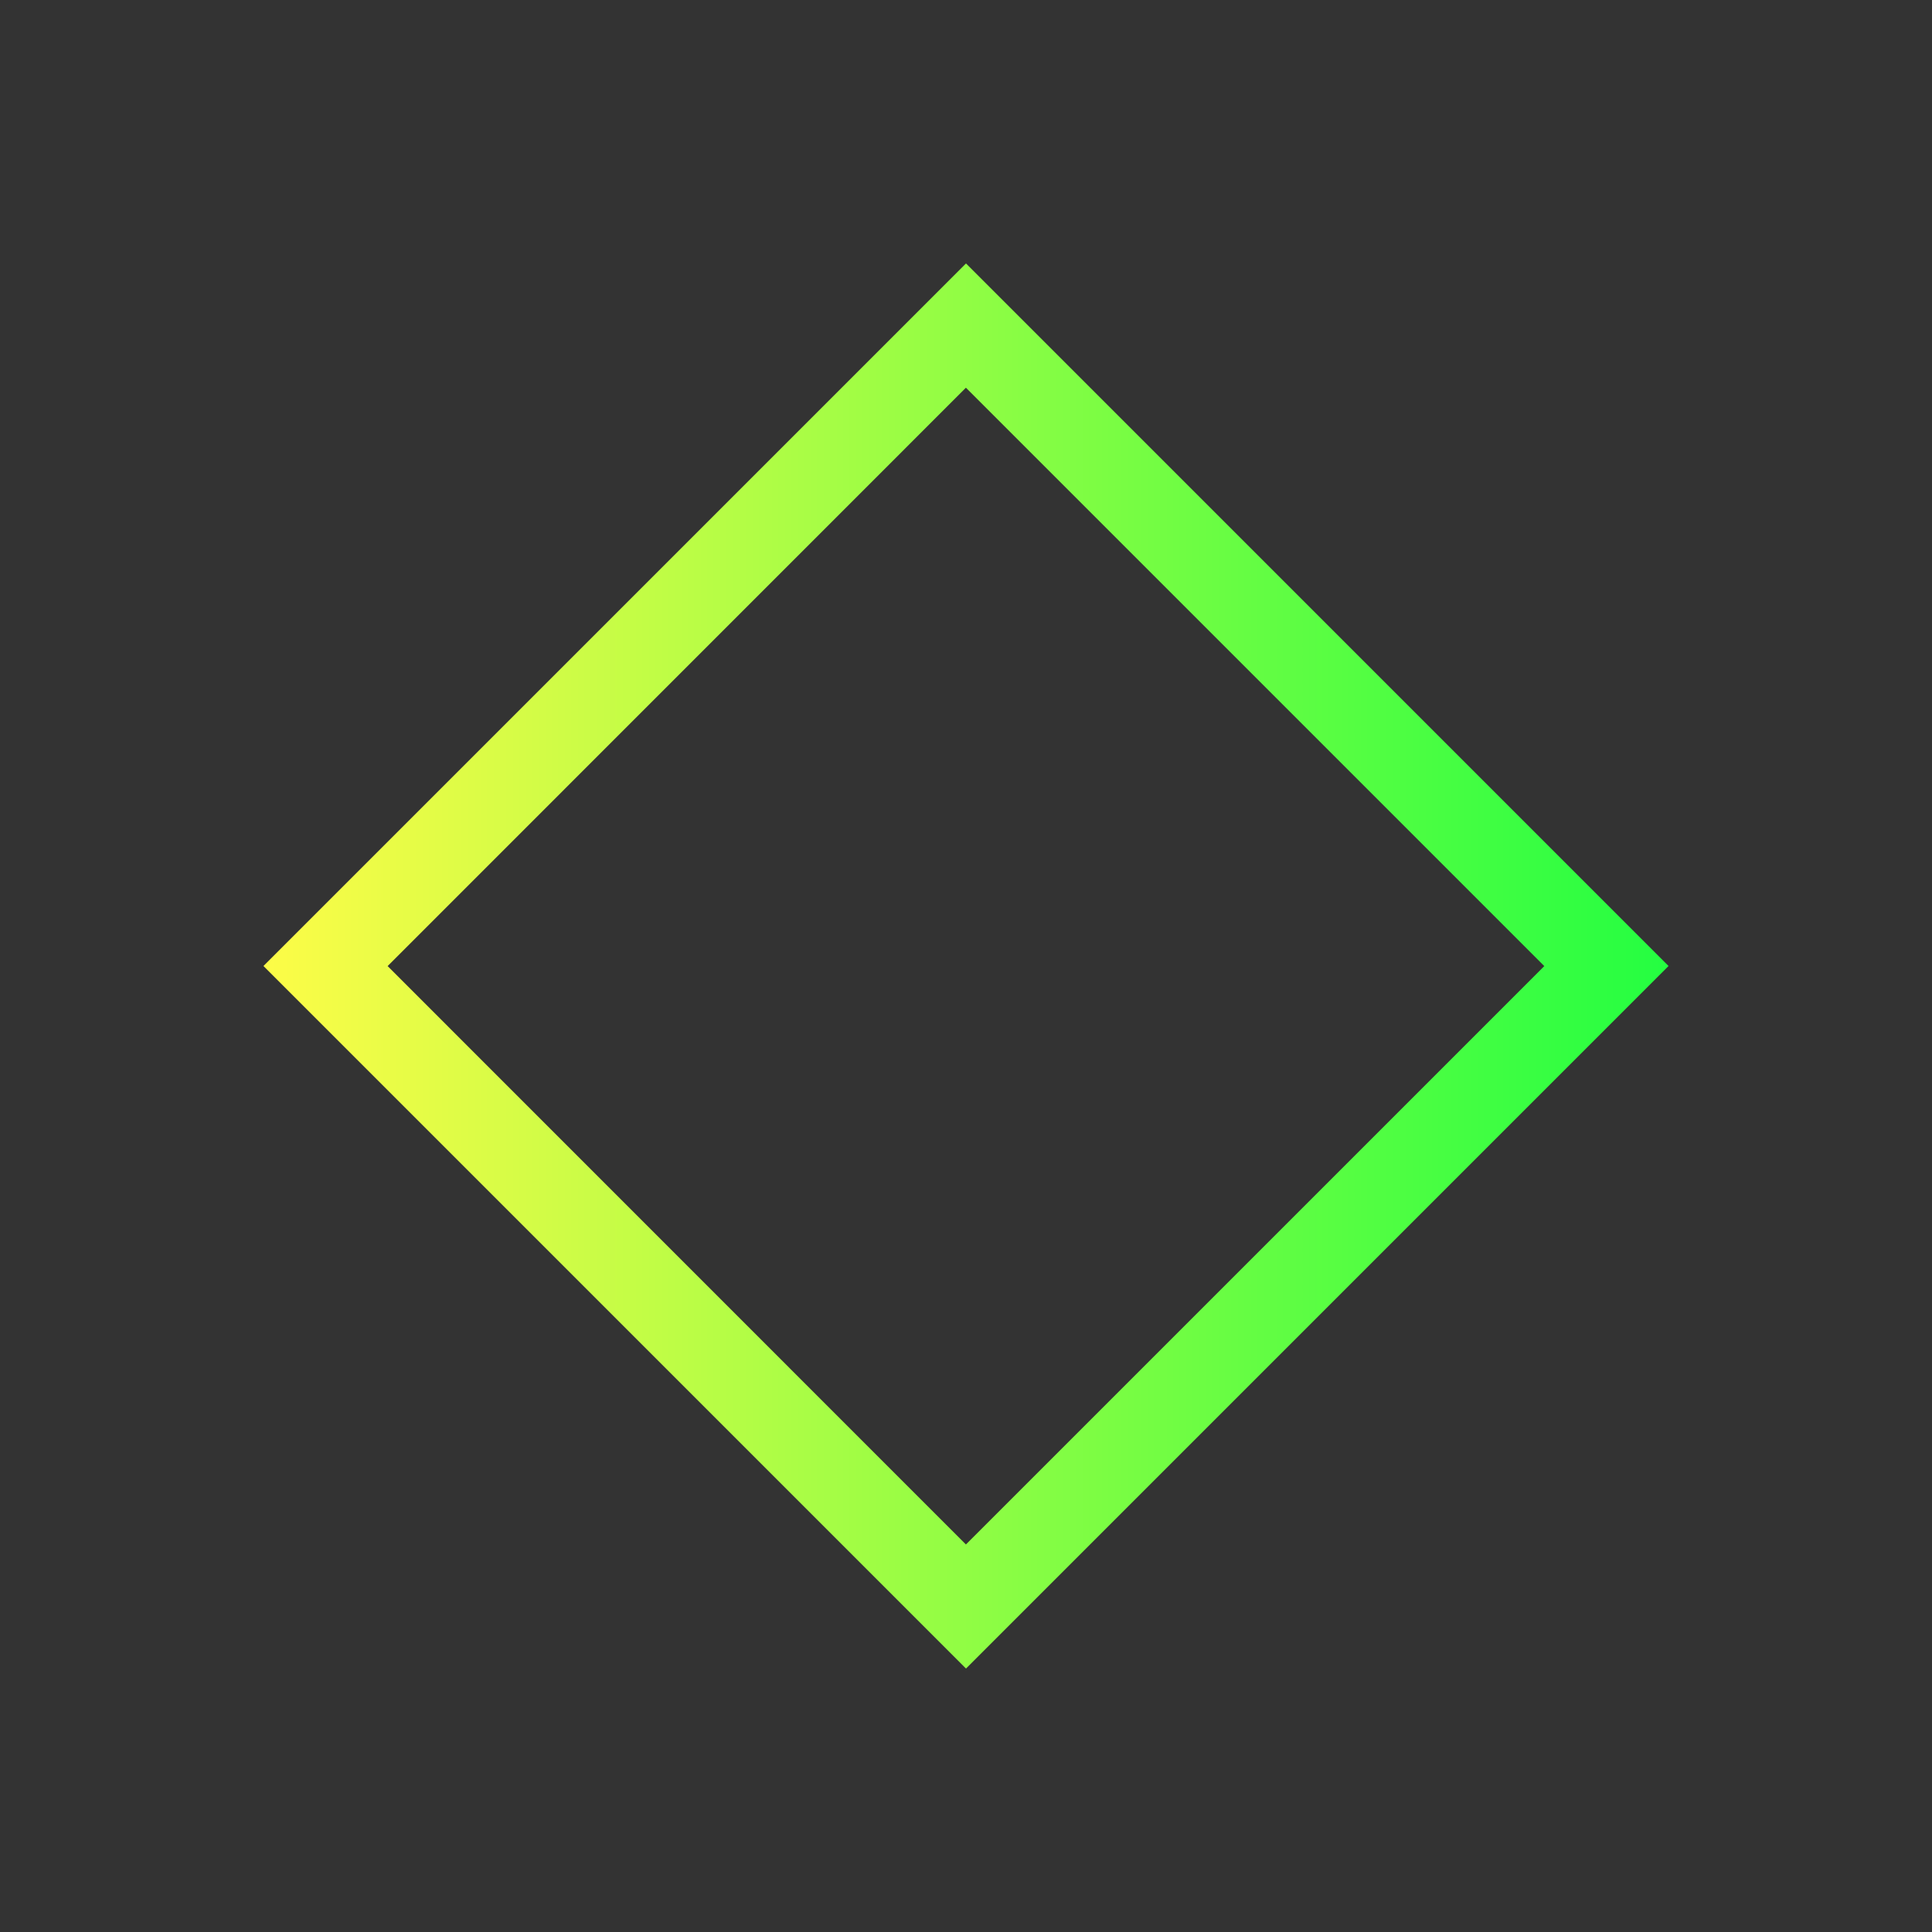 <svg width="22" height="22" viewBox="0 0 22 22" fill="none" xmlns="http://www.w3.org/2000/svg">
<rect x="0" y="0" width="22" height="22" fill="#333333" stroke="none"/>
<path d="M11 3L3 11L11 19L19 11L11 3ZM10.999 4.415L17.585 11.001L10.999 17.587L4.414 11.001L10.999 4.415Z" fill="url(#paint0_linear_10_11820)"/>
<defs>
<linearGradient id="paint0_linear_10_11820" x1="3" y1="11" x2="19" y2="11" gradientUnits="userSpaceOnUse">
<stop stop-color="#FDFC47"/>
<stop offset="1" stop-color="#24FE41"/>
</linearGradient>
</defs>
</svg>
